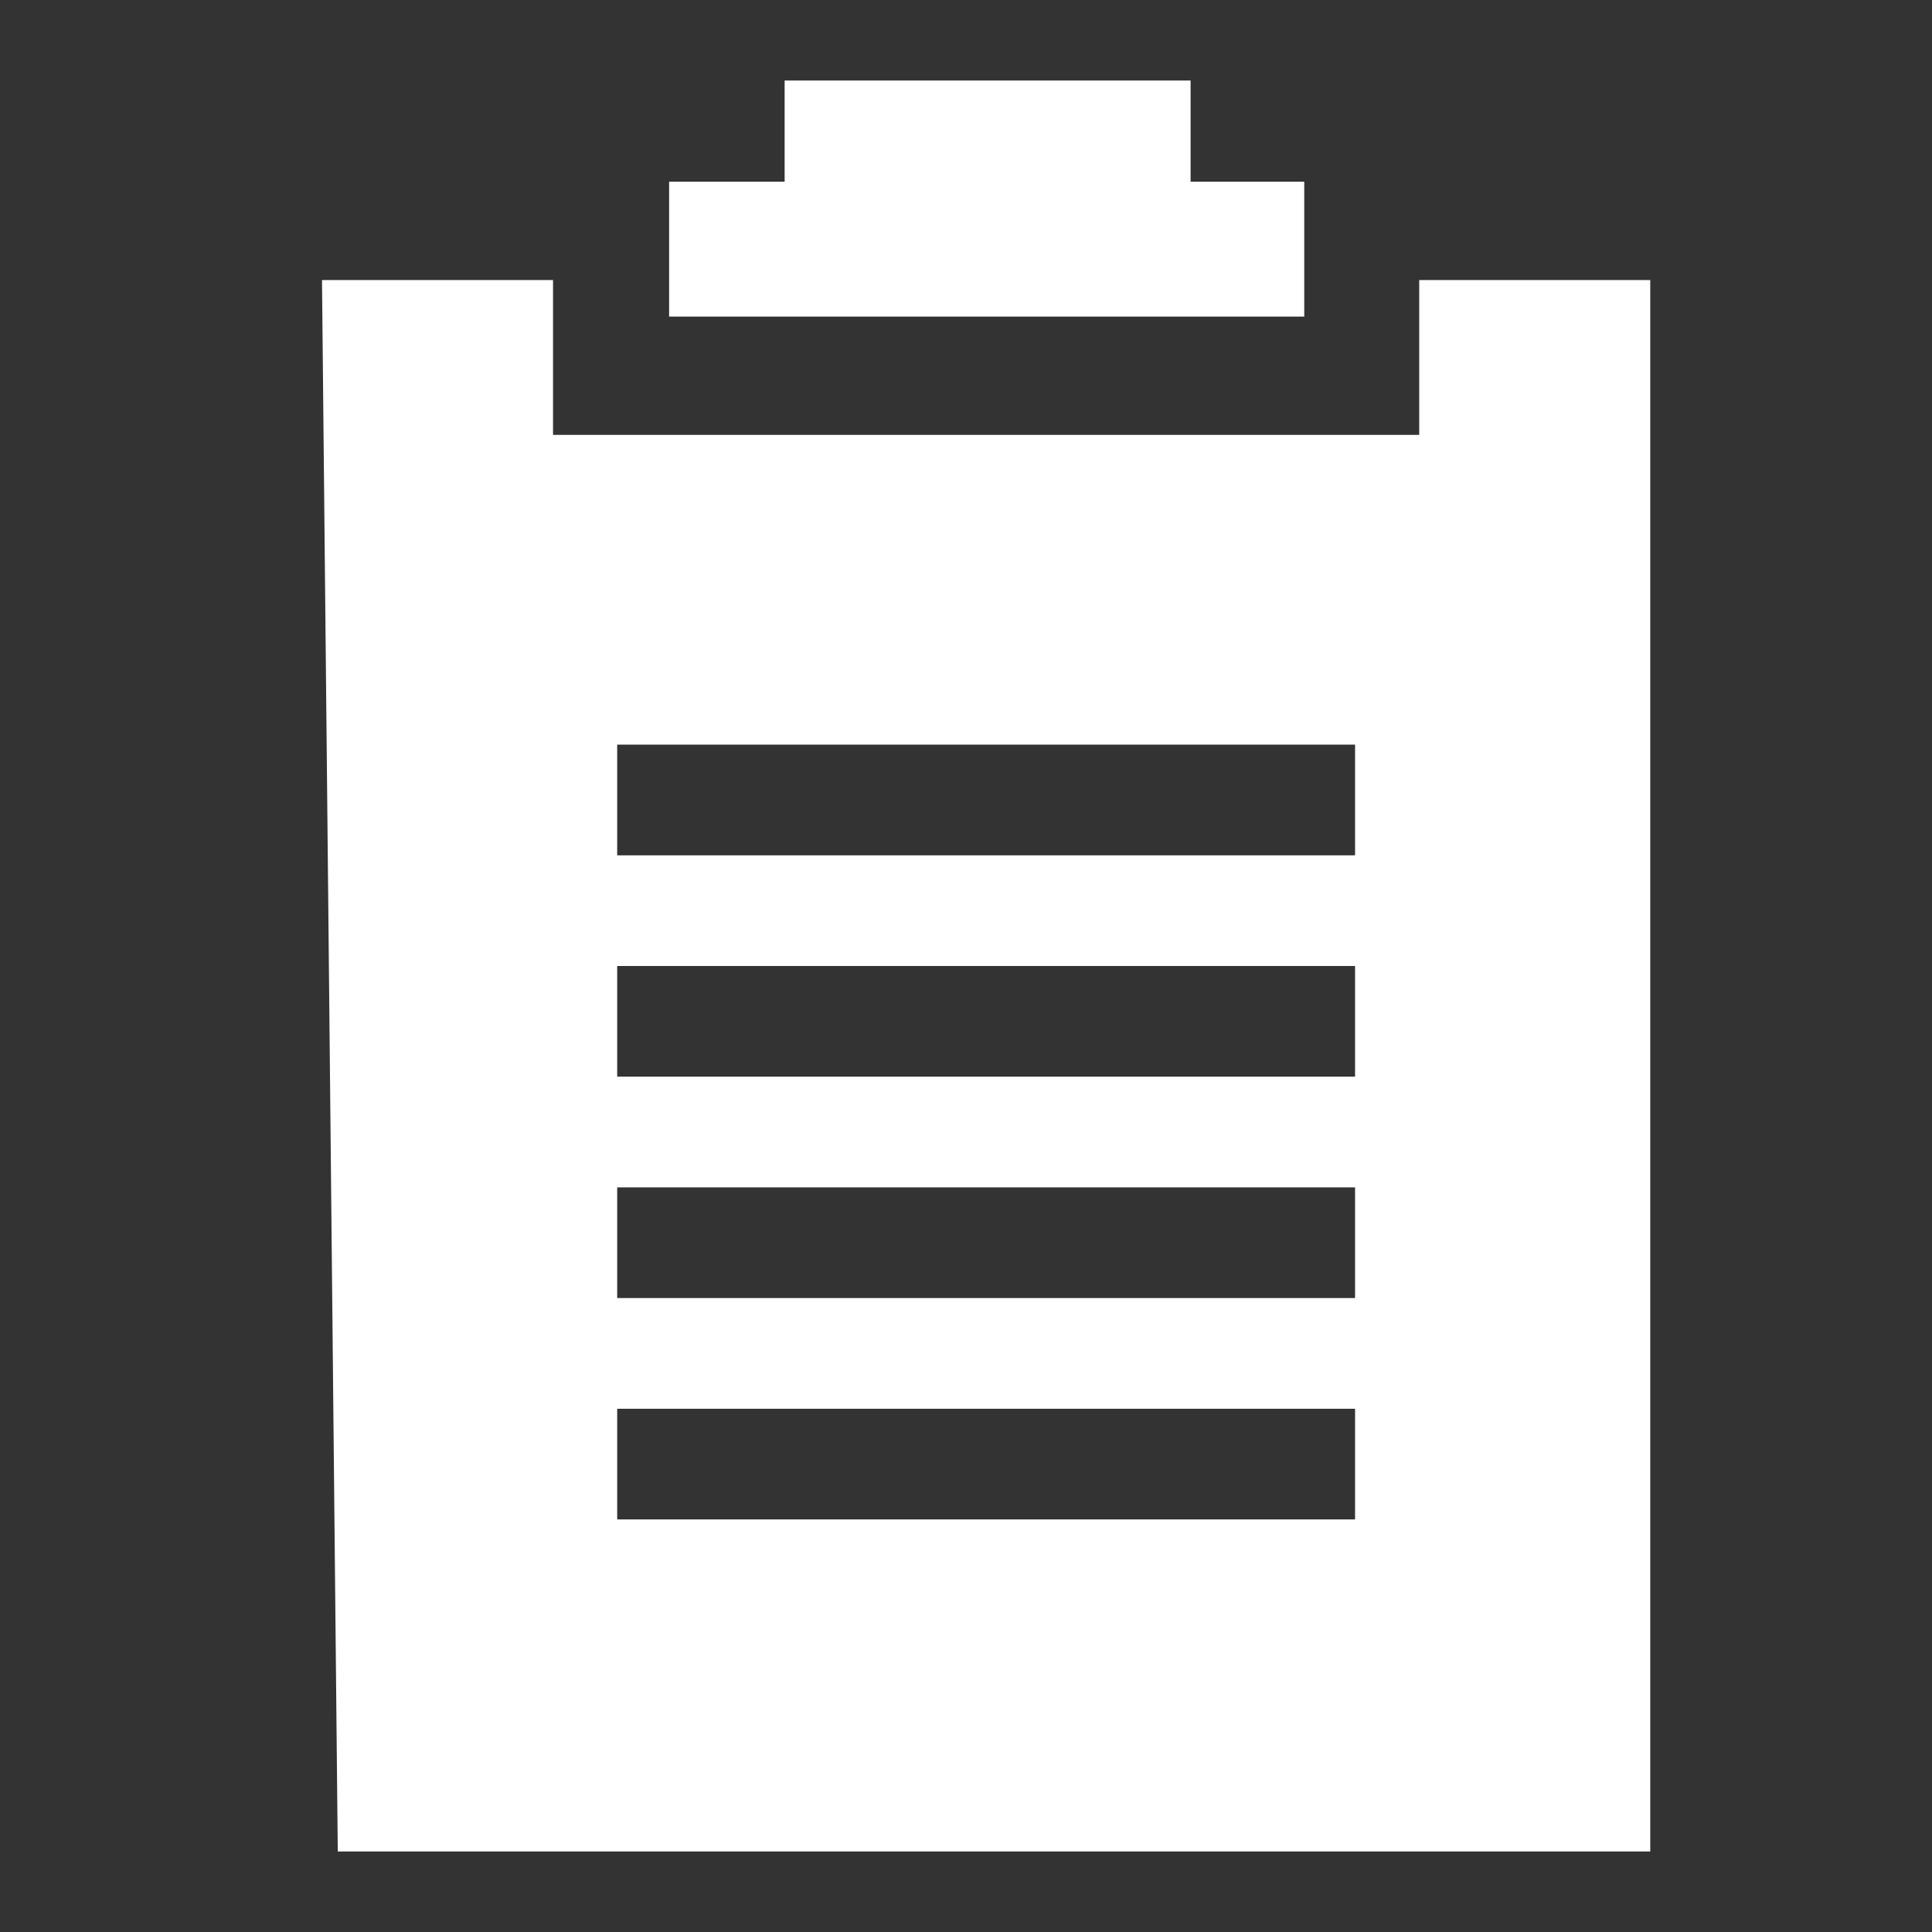 <?xml version="1.0" encoding="UTF-8"?>
<svg width="24px" height="24px" viewBox="0 0 24 24" version="1.1" xmlns="http://www.w3.org/2000/svg" xmlns:xlink="http://www.w3.org/1999/xlink">
    <rect x="0" y="0" width="24" height="24" fill="#333333" stroke="none"/>
    <g id="atoms/icons/inventory" stroke="none" stroke-width="1" fill="none" fill-rule="evenodd">
        <rect id="Rectangle" x="0" y="0" width="24" height="24"></rect>
        <path d="M6.87,3.479 L6.87,5.402 L17.63,5.402 L17.63,3.479 L20.5,3.479 L20.5,23 L4.196,23 L4,3.479 L6.87,3.479 Z M16.833,17.5 L7.667,17.5 L7.667,18.875 L16.833,18.875 L16.833,17.5 Z M16.833,14.75 L7.667,14.75 L7.667,16.125 L16.833,16.125 L16.833,14.75 Z M16.833,12 L7.667,12 L7.667,13.375 L16.833,13.375 L16.833,12 Z M16.833,9.25 L7.667,9.25 L7.667,10.625 L16.833,10.625 L16.833,9.25 Z M14.79,1 L14.79,2.257 L16.202,2.257 L16.202,3.933 L8.312,3.933 L8.312,2.257 L9.747,2.257 L9.747,1 L14.79,1 Z" id="inventory" fill="#FFF"></path>
    </g>
</svg>
